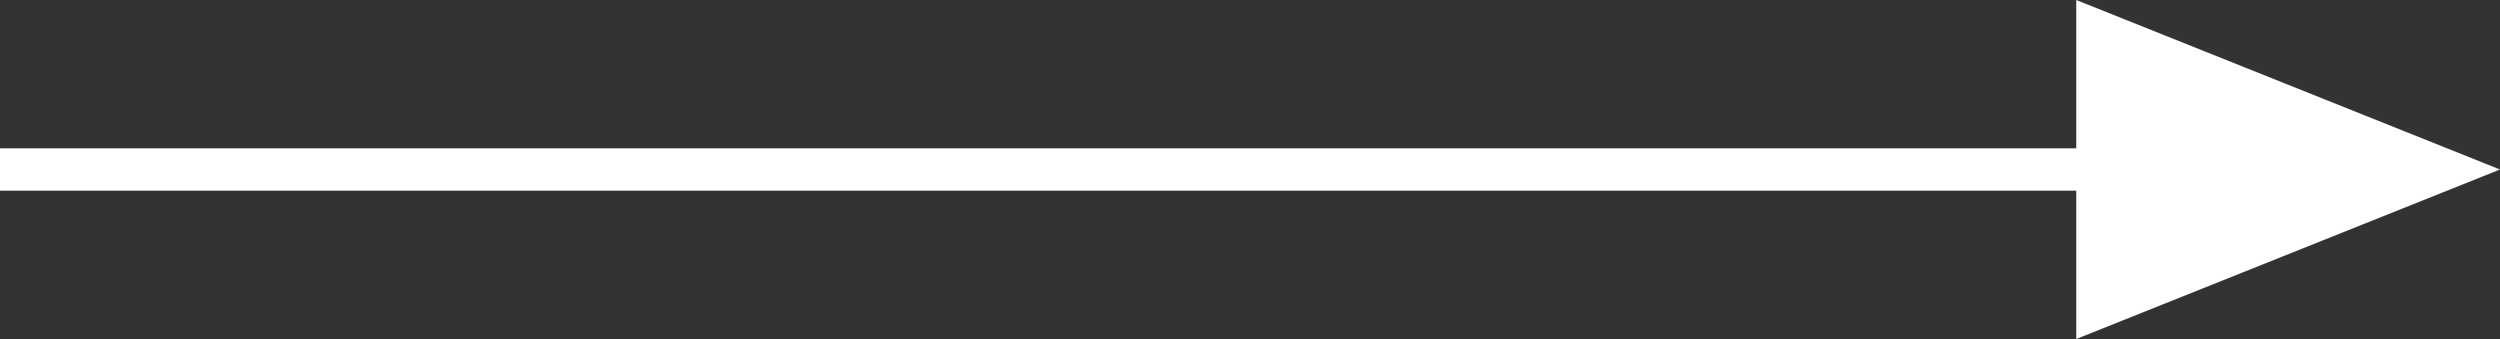 <?xml version="1.0" encoding="iso-8859-1"?>
<!-- Generator: Adobe Illustrator 16.2.0, SVG Export Plug-In . SVG Version: 6.00 Build 0)  -->
<!DOCTYPE svg PUBLIC "-//W3C//DTD SVG 1.1//EN" "http://www.w3.org/Graphics/SVG/1.1/DTD/svg11.dtd">
<svg version="1.1" id="&#x421;&#x43B;&#x43E;&#x439;_1"
	 xmlns="http://www.w3.org/2000/svg" xmlns:xlink="http://www.w3.org/1999/xlink" x="0px" y="0px" width="59px" height="8px"
	 viewBox="0 0 59 8" style="enable-background:new 0 0 59 8;" xml:space="preserve">
<rect x="0" y="0" width="59" height="8" fill="#333333" stroke="none"/>
<polygon style="fill:#ffffff;fill-rule:evenodd;clip-rule:evenodd;" points="59,4 49,0 49,3.5 0,3.5 0,4.5 49,4.5 49,8 "/>
</svg>
